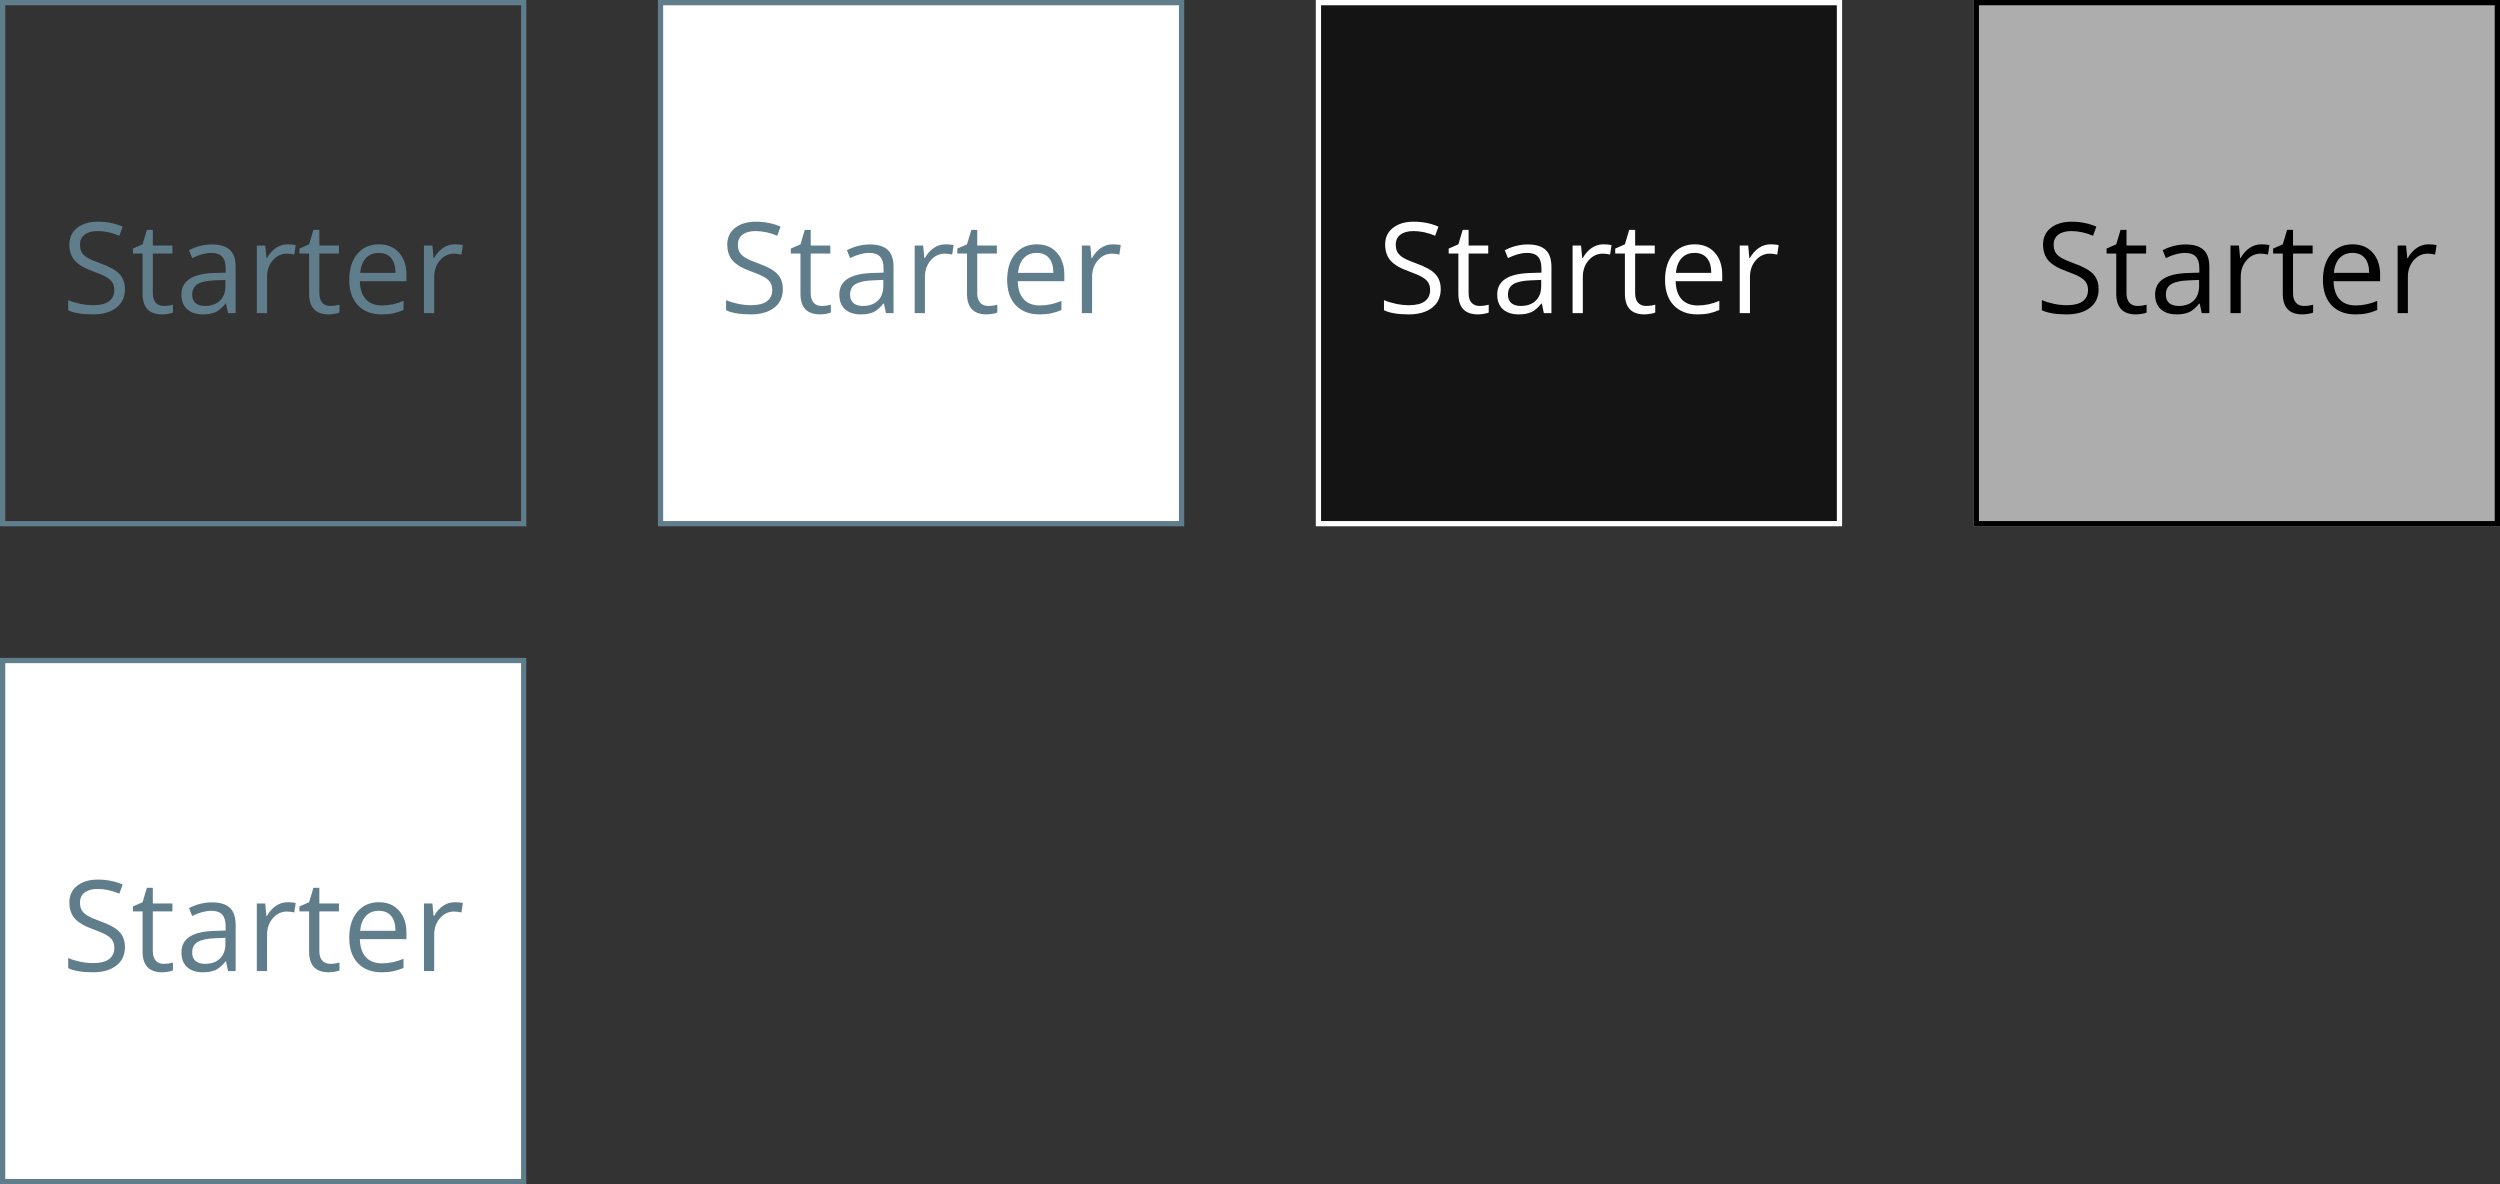<svg width="950" height="450" viewBox="0 0 950 450" fill="none" xmlns="http://www.w3.org/2000/svg">
<rect x="0" y="0" width="950" height="450" fill="#333333" stroke="none"/>
<g id="Starter">
<g id="icon">
<rect id="Background" x="1" y="251" width="198" height="198" fill="white" stroke="#607D8B" stroke-width="2"/>
<path id="Text" d="M47.477 359.883C47.477 362.898 46.383 365.25 44.195 366.938C42.008 368.625 39.039 369.469 35.289 369.469C31.227 369.469 28.102 368.945 25.914 367.898V364.055C27.32 364.648 28.852 365.117 30.508 365.461C32.164 365.805 33.805 365.977 35.43 365.977C38.086 365.977 40.086 365.477 41.43 364.477C42.773 363.461 43.445 362.055 43.445 360.258C43.445 359.07 43.203 358.102 42.719 357.352C42.25 356.586 41.453 355.883 40.328 355.242C39.219 354.602 37.523 353.875 35.242 353.062C32.055 351.922 29.773 350.57 28.398 349.008C27.039 347.445 26.359 345.406 26.359 342.891C26.359 340.25 27.352 338.148 29.336 336.586C31.32 335.023 33.945 334.242 37.211 334.242C40.617 334.242 43.75 334.867 46.609 336.117L45.367 339.586C42.539 338.398 39.789 337.805 37.117 337.805C35.008 337.805 33.359 338.258 32.172 339.164C30.984 340.07 30.391 341.328 30.391 342.938C30.391 344.125 30.609 345.102 31.047 345.867C31.484 346.617 32.219 347.312 33.25 347.953C34.297 348.578 35.891 349.273 38.031 350.039C41.625 351.32 44.094 352.695 45.438 354.164C46.797 355.633 47.477 357.539 47.477 359.883ZM62.195 366.258C62.883 366.258 63.547 366.211 64.188 366.117C64.828 366.008 65.336 365.898 65.711 365.789V368.766C65.289 368.969 64.664 369.133 63.836 369.258C63.023 369.398 62.289 369.469 61.633 369.469C56.664 369.469 54.18 366.852 54.18 361.617V346.336H50.5V344.461L54.18 342.844L55.82 337.359H58.07V343.312H65.523V346.336H58.07V361.453C58.07 363 58.438 364.188 59.172 365.016C59.906 365.844 60.914 366.258 62.195 366.258ZM86.664 369L85.891 365.344H85.703C84.422 366.953 83.141 368.047 81.859 368.625C80.594 369.188 79.008 369.469 77.102 369.469C74.555 369.469 72.555 368.812 71.102 367.5C69.664 366.188 68.945 364.32 68.945 361.898C68.945 356.711 73.094 353.992 81.391 353.742L85.75 353.602V352.008C85.75 349.992 85.312 348.508 84.438 347.555C83.578 346.586 82.195 346.102 80.289 346.102C78.148 346.102 75.727 346.758 73.023 348.07L71.828 345.094C73.094 344.406 74.477 343.867 75.977 343.477C77.492 343.086 79.008 342.891 80.523 342.891C83.586 342.891 85.852 343.57 87.32 344.93C88.805 346.289 89.547 348.469 89.547 351.469V369H86.664ZM77.875 366.258C80.297 366.258 82.195 365.594 83.57 364.266C84.961 362.938 85.656 361.078 85.656 358.688V356.367L81.766 356.531C78.672 356.641 76.438 357.125 75.062 357.984C73.703 358.828 73.023 360.148 73.023 361.945C73.023 363.352 73.445 364.422 74.289 365.156C75.148 365.891 76.344 366.258 77.875 366.258ZM109.305 342.844C110.445 342.844 111.469 342.938 112.375 343.125L111.836 346.734C110.773 346.5 109.836 346.383 109.023 346.383C106.945 346.383 105.164 347.227 103.68 348.914C102.211 350.602 101.477 352.703 101.477 355.219V369H97.586V343.312H100.797L101.242 348.07H101.43C102.383 346.398 103.531 345.109 104.875 344.203C106.219 343.297 107.695 342.844 109.305 342.844ZM125.477 366.258C126.164 366.258 126.828 366.211 127.469 366.117C128.109 366.008 128.617 365.898 128.992 365.789V368.766C128.57 368.969 127.945 369.133 127.117 369.258C126.305 369.398 125.57 369.469 124.914 369.469C119.945 369.469 117.461 366.852 117.461 361.617V346.336H113.781V344.461L117.461 342.844L119.102 337.359H121.352V343.312H128.805V346.336H121.352V361.453C121.352 363 121.719 364.188 122.453 365.016C123.188 365.844 124.195 366.258 125.477 366.258ZM145 369.469C141.203 369.469 138.203 368.312 136 366C133.812 363.688 132.719 360.477 132.719 356.367C132.719 352.227 133.734 348.938 135.766 346.5C137.812 344.062 140.555 342.844 143.992 342.844C147.211 342.844 149.758 343.906 151.633 346.031C153.508 348.141 154.445 350.93 154.445 354.398V356.859H136.75C136.828 359.875 137.586 362.164 139.023 363.727C140.477 365.289 142.516 366.07 145.141 366.07C147.906 366.07 150.641 365.492 153.344 364.336V367.805C151.969 368.398 150.664 368.82 149.43 369.07C148.211 369.336 146.734 369.469 145 369.469ZM143.945 346.102C141.883 346.102 140.234 346.773 139 348.117C137.781 349.461 137.062 351.32 136.844 353.695H150.273C150.273 351.242 149.727 349.367 148.633 348.07C147.539 346.758 145.977 346.102 143.945 346.102ZM172.82 342.844C173.961 342.844 174.984 342.938 175.891 343.125L175.352 346.734C174.289 346.5 173.352 346.383 172.539 346.383C170.461 346.383 168.68 347.227 167.195 348.914C165.727 350.602 164.992 352.703 164.992 355.219V369H161.102V343.312H164.312L164.758 348.07H164.945C165.898 346.398 167.047 345.109 168.391 344.203C169.734 343.297 171.211 342.844 172.82 342.844Z" fill="#607D8B"/>
</g>
<g id="logo-dark">
<rect width="200" height="200" transform="translate(750)" fill="white" fill-opacity="0.6"/>
<rect id="Background_2" x="751" y="1" width="198" height="198" stroke="black" stroke-width="2"/>
<path id="Text_2" d="M797.477 109.883C797.477 112.898 796.383 115.25 794.195 116.938C792.008 118.625 789.039 119.469 785.289 119.469C781.227 119.469 778.102 118.945 775.914 117.898V114.055C777.32 114.648 778.852 115.117 780.508 115.461C782.164 115.805 783.805 115.977 785.43 115.977C788.086 115.977 790.086 115.477 791.43 114.477C792.773 113.461 793.445 112.055 793.445 110.258C793.445 109.07 793.203 108.102 792.719 107.352C792.25 106.586 791.453 105.883 790.328 105.242C789.219 104.602 787.523 103.875 785.242 103.062C782.055 101.922 779.773 100.57 778.398 99.008C777.039 97.445 776.359 95.406 776.359 92.891C776.359 90.25 777.352 88.148 779.336 86.586C781.32 85.023 783.945 84.242 787.211 84.242C790.617 84.242 793.75 84.867 796.609 86.117L795.367 89.586C792.539 88.398 789.789 87.805 787.117 87.805C785.008 87.805 783.359 88.258 782.172 89.164C780.984 90.07 780.391 91.328 780.391 92.938C780.391 94.125 780.609 95.102 781.047 95.867C781.484 96.617 782.219 97.312 783.25 97.953C784.297 98.578 785.891 99.273 788.031 100.039C791.625 101.32 794.094 102.695 795.438 104.164C796.797 105.633 797.477 107.539 797.477 109.883ZM812.195 116.258C812.883 116.258 813.547 116.211 814.188 116.117C814.828 116.008 815.336 115.898 815.711 115.789V118.766C815.289 118.969 814.664 119.133 813.836 119.258C813.023 119.398 812.289 119.469 811.633 119.469C806.664 119.469 804.18 116.852 804.18 111.617V96.336H800.5V94.461L804.18 92.844L805.82 87.359H808.07V93.312H815.523V96.336H808.07V111.453C808.07 113 808.438 114.188 809.172 115.016C809.906 115.844 810.914 116.258 812.195 116.258ZM836.664 119L835.891 115.344H835.703C834.422 116.953 833.141 118.047 831.859 118.625C830.594 119.188 829.008 119.469 827.102 119.469C824.555 119.469 822.555 118.812 821.102 117.5C819.664 116.188 818.945 114.32 818.945 111.898C818.945 106.711 823.094 103.992 831.391 103.742L835.75 103.602V102.008C835.75 99.992 835.312 98.508 834.438 97.555C833.578 96.586 832.195 96.102 830.289 96.102C828.148 96.102 825.727 96.758 823.023 98.07L821.828 95.094C823.094 94.406 824.477 93.867 825.977 93.477C827.492 93.086 829.008 92.891 830.523 92.891C833.586 92.891 835.852 93.57 837.32 94.93C838.805 96.289 839.547 98.469 839.547 101.469V119H836.664ZM827.875 116.258C830.297 116.258 832.195 115.594 833.57 114.266C834.961 112.938 835.656 111.078 835.656 108.688V106.367L831.766 106.531C828.672 106.641 826.438 107.125 825.062 107.984C823.703 108.828 823.023 110.148 823.023 111.945C823.023 113.352 823.445 114.422 824.289 115.156C825.148 115.891 826.344 116.258 827.875 116.258ZM859.305 92.844C860.445 92.844 861.469 92.938 862.375 93.125L861.836 96.734C860.773 96.5 859.836 96.383 859.023 96.383C856.945 96.383 855.164 97.227 853.68 98.914C852.211 100.602 851.477 102.703 851.477 105.219V119H847.586V93.312H850.797L851.242 98.07H851.43C852.383 96.398 853.531 95.109 854.875 94.203C856.219 93.297 857.695 92.844 859.305 92.844ZM875.477 116.258C876.164 116.258 876.828 116.211 877.469 116.117C878.109 116.008 878.617 115.898 878.992 115.789V118.766C878.57 118.969 877.945 119.133 877.117 119.258C876.305 119.398 875.57 119.469 874.914 119.469C869.945 119.469 867.461 116.852 867.461 111.617V96.336H863.781V94.461L867.461 92.844L869.102 87.359H871.352V93.312H878.805V96.336H871.352V111.453C871.352 113 871.719 114.188 872.453 115.016C873.188 115.844 874.195 116.258 875.477 116.258ZM895 119.469C891.203 119.469 888.203 118.312 886 116C883.812 113.688 882.719 110.477 882.719 106.367C882.719 102.227 883.734 98.938 885.766 96.5C887.812 94.062 890.555 92.844 893.992 92.844C897.211 92.844 899.758 93.906 901.633 96.031C903.508 98.141 904.445 100.93 904.445 104.398V106.859H886.75C886.828 109.875 887.586 112.164 889.023 113.727C890.477 115.289 892.516 116.07 895.141 116.07C897.906 116.07 900.641 115.492 903.344 114.336V117.805C901.969 118.398 900.664 118.82 899.43 119.07C898.211 119.336 896.734 119.469 895 119.469ZM893.945 96.102C891.883 96.102 890.234 96.773 889 98.117C887.781 99.461 887.062 101.32 886.844 103.695H900.273C900.273 101.242 899.727 99.367 898.633 98.07C897.539 96.758 895.977 96.102 893.945 96.102ZM922.82 92.844C923.961 92.844 924.984 92.938 925.891 93.125L925.352 96.734C924.289 96.5 923.352 96.383 922.539 96.383C920.461 96.383 918.68 97.227 917.195 98.914C915.727 100.602 914.992 102.703 914.992 105.219V119H911.102V93.312H914.312L914.758 98.07H914.945C915.898 96.398 917.047 95.109 918.391 94.203C919.734 93.297 921.211 92.844 922.82 92.844Z" fill="black"/>
</g>
<g id="logo-light">
<rect width="200" height="200" transform="translate(500)" fill="black" fill-opacity="0.6"/>
<rect id="Background_3" x="501" y="1" width="198" height="198" stroke="white" stroke-width="2"/>
<path id="Text_3" d="M547.477 109.883C547.477 112.898 546.383 115.25 544.195 116.938C542.008 118.625 539.039 119.469 535.289 119.469C531.227 119.469 528.102 118.945 525.914 117.898V114.055C527.32 114.648 528.852 115.117 530.508 115.461C532.164 115.805 533.805 115.977 535.43 115.977C538.086 115.977 540.086 115.477 541.43 114.477C542.773 113.461 543.445 112.055 543.445 110.258C543.445 109.07 543.203 108.102 542.719 107.352C542.25 106.586 541.453 105.883 540.328 105.242C539.219 104.602 537.523 103.875 535.242 103.062C532.055 101.922 529.773 100.57 528.398 99.008C527.039 97.445 526.359 95.406 526.359 92.891C526.359 90.25 527.352 88.148 529.336 86.586C531.32 85.023 533.945 84.242 537.211 84.242C540.617 84.242 543.75 84.867 546.609 86.117L545.367 89.586C542.539 88.398 539.789 87.805 537.117 87.805C535.008 87.805 533.359 88.258 532.172 89.164C530.984 90.07 530.391 91.328 530.391 92.938C530.391 94.125 530.609 95.102 531.047 95.867C531.484 96.617 532.219 97.312 533.25 97.953C534.297 98.578 535.891 99.273 538.031 100.039C541.625 101.32 544.094 102.695 545.438 104.164C546.797 105.633 547.477 107.539 547.477 109.883ZM562.195 116.258C562.883 116.258 563.547 116.211 564.188 116.117C564.828 116.008 565.336 115.898 565.711 115.789V118.766C565.289 118.969 564.664 119.133 563.836 119.258C563.023 119.398 562.289 119.469 561.633 119.469C556.664 119.469 554.18 116.852 554.18 111.617V96.336H550.5V94.461L554.18 92.844L555.82 87.359H558.07V93.312H565.523V96.336H558.07V111.453C558.07 113 558.438 114.188 559.172 115.016C559.906 115.844 560.914 116.258 562.195 116.258ZM586.664 119L585.891 115.344H585.703C584.422 116.953 583.141 118.047 581.859 118.625C580.594 119.188 579.008 119.469 577.102 119.469C574.555 119.469 572.555 118.812 571.102 117.5C569.664 116.188 568.945 114.32 568.945 111.898C568.945 106.711 573.094 103.992 581.391 103.742L585.75 103.602V102.008C585.75 99.992 585.312 98.508 584.438 97.555C583.578 96.586 582.195 96.102 580.289 96.102C578.148 96.102 575.727 96.758 573.023 98.07L571.828 95.094C573.094 94.406 574.477 93.867 575.977 93.477C577.492 93.086 579.008 92.891 580.523 92.891C583.586 92.891 585.852 93.57 587.32 94.93C588.805 96.289 589.547 98.469 589.547 101.469V119H586.664ZM577.875 116.258C580.297 116.258 582.195 115.594 583.57 114.266C584.961 112.938 585.656 111.078 585.656 108.688V106.367L581.766 106.531C578.672 106.641 576.438 107.125 575.062 107.984C573.703 108.828 573.023 110.148 573.023 111.945C573.023 113.352 573.445 114.422 574.289 115.156C575.148 115.891 576.344 116.258 577.875 116.258ZM609.305 92.844C610.445 92.844 611.469 92.938 612.375 93.125L611.836 96.734C610.773 96.5 609.836 96.383 609.023 96.383C606.945 96.383 605.164 97.227 603.68 98.914C602.211 100.602 601.477 102.703 601.477 105.219V119H597.586V93.312H600.797L601.242 98.07H601.43C602.383 96.398 603.531 95.109 604.875 94.203C606.219 93.297 607.695 92.844 609.305 92.844ZM625.477 116.258C626.164 116.258 626.828 116.211 627.469 116.117C628.109 116.008 628.617 115.898 628.992 115.789V118.766C628.57 118.969 627.945 119.133 627.117 119.258C626.305 119.398 625.57 119.469 624.914 119.469C619.945 119.469 617.461 116.852 617.461 111.617V96.336H613.781V94.461L617.461 92.844L619.102 87.359H621.352V93.312H628.805V96.336H621.352V111.453C621.352 113 621.719 114.188 622.453 115.016C623.188 115.844 624.195 116.258 625.477 116.258ZM645 119.469C641.203 119.469 638.203 118.312 636 116C633.812 113.688 632.719 110.477 632.719 106.367C632.719 102.227 633.734 98.938 635.766 96.5C637.812 94.062 640.555 92.844 643.992 92.844C647.211 92.844 649.758 93.906 651.633 96.031C653.508 98.141 654.445 100.93 654.445 104.398V106.859H636.75C636.828 109.875 637.586 112.164 639.023 113.727C640.477 115.289 642.516 116.07 645.141 116.07C647.906 116.07 650.641 115.492 653.344 114.336V117.805C651.969 118.398 650.664 118.82 649.43 119.07C648.211 119.336 646.734 119.469 645 119.469ZM643.945 96.102C641.883 96.102 640.234 96.773 639 98.117C637.781 99.461 637.062 101.32 636.844 103.695H650.273C650.273 101.242 649.727 99.367 648.633 98.07C647.539 96.758 645.977 96.102 643.945 96.102ZM672.82 92.844C673.961 92.844 674.984 92.938 675.891 93.125L675.352 96.734C674.289 96.5 673.352 96.383 672.539 96.383C670.461 96.383 668.68 97.227 667.195 98.914C665.727 100.602 664.992 102.703 664.992 105.219V119H661.102V93.312H664.312L664.758 98.07H664.945C665.898 96.398 667.047 95.109 668.391 94.203C669.734 93.297 671.211 92.844 672.82 92.844Z" fill="white"/>
</g>
<g id="logo">
<rect id="Background_4" x="1" y="1" width="198" height="198" stroke="#607D8B" stroke-width="2"/>
<path id="Text_4" d="M47.477 109.883C47.477 112.898 46.383 115.25 44.195 116.938C42.008 118.625 39.039 119.469 35.289 119.469C31.227 119.469 28.102 118.945 25.914 117.898V114.055C27.32 114.648 28.852 115.117 30.508 115.461C32.164 115.805 33.805 115.977 35.43 115.977C38.086 115.977 40.086 115.477 41.43 114.477C42.773 113.461 43.445 112.055 43.445 110.258C43.445 109.07 43.203 108.102 42.719 107.352C42.25 106.586 41.453 105.883 40.328 105.242C39.219 104.602 37.523 103.875 35.242 103.062C32.055 101.922 29.773 100.57 28.398 99.008C27.039 97.445 26.359 95.406 26.359 92.891C26.359 90.25 27.352 88.148 29.336 86.586C31.32 85.023 33.945 84.242 37.211 84.242C40.617 84.242 43.75 84.867 46.609 86.117L45.367 89.586C42.539 88.398 39.789 87.805 37.117 87.805C35.008 87.805 33.359 88.258 32.172 89.164C30.984 90.07 30.391 91.328 30.391 92.938C30.391 94.125 30.609 95.102 31.047 95.867C31.484 96.617 32.219 97.312 33.25 97.953C34.297 98.578 35.891 99.273 38.031 100.039C41.625 101.32 44.094 102.695 45.438 104.164C46.797 105.633 47.477 107.539 47.477 109.883ZM62.195 116.258C62.883 116.258 63.547 116.211 64.188 116.117C64.828 116.008 65.336 115.898 65.711 115.789V118.766C65.289 118.969 64.664 119.133 63.836 119.258C63.023 119.398 62.289 119.469 61.633 119.469C56.664 119.469 54.18 116.852 54.18 111.617V96.336H50.5V94.461L54.18 92.844L55.82 87.359H58.07V93.312H65.523V96.336H58.07V111.453C58.07 113 58.438 114.188 59.172 115.016C59.906 115.844 60.914 116.258 62.195 116.258ZM86.664 119L85.891 115.344H85.703C84.422 116.953 83.141 118.047 81.859 118.625C80.594 119.188 79.008 119.469 77.102 119.469C74.555 119.469 72.555 118.812 71.102 117.5C69.664 116.188 68.945 114.32 68.945 111.898C68.945 106.711 73.094 103.992 81.391 103.742L85.75 103.602V102.008C85.75 99.992 85.312 98.508 84.438 97.555C83.578 96.586 82.195 96.102 80.289 96.102C78.148 96.102 75.727 96.758 73.023 98.07L71.828 95.094C73.094 94.406 74.477 93.867 75.977 93.477C77.492 93.086 79.008 92.891 80.523 92.891C83.586 92.891 85.852 93.57 87.32 94.93C88.805 96.289 89.547 98.469 89.547 101.469V119H86.664ZM77.875 116.258C80.297 116.258 82.195 115.594 83.57 114.266C84.961 112.938 85.656 111.078 85.656 108.688V106.367L81.766 106.531C78.672 106.641 76.438 107.125 75.062 107.984C73.703 108.828 73.023 110.148 73.023 111.945C73.023 113.352 73.445 114.422 74.289 115.156C75.148 115.891 76.344 116.258 77.875 116.258ZM109.305 92.844C110.445 92.844 111.469 92.938 112.375 93.125L111.836 96.734C110.773 96.5 109.836 96.383 109.023 96.383C106.945 96.383 105.164 97.227 103.68 98.914C102.211 100.602 101.477 102.703 101.477 105.219V119H97.586V93.312H100.797L101.242 98.07H101.43C102.383 96.398 103.531 95.109 104.875 94.203C106.219 93.297 107.695 92.844 109.305 92.844ZM125.477 116.258C126.164 116.258 126.828 116.211 127.469 116.117C128.109 116.008 128.617 115.898 128.992 115.789V118.766C128.57 118.969 127.945 119.133 127.117 119.258C126.305 119.398 125.57 119.469 124.914 119.469C119.945 119.469 117.461 116.852 117.461 111.617V96.336H113.781V94.461L117.461 92.844L119.102 87.359H121.352V93.312H128.805V96.336H121.352V111.453C121.352 113 121.719 114.188 122.453 115.016C123.188 115.844 124.195 116.258 125.477 116.258ZM145 119.469C141.203 119.469 138.203 118.312 136 116C133.812 113.688 132.719 110.477 132.719 106.367C132.719 102.227 133.734 98.938 135.766 96.5C137.812 94.062 140.555 92.844 143.992 92.844C147.211 92.844 149.758 93.906 151.633 96.031C153.508 98.141 154.445 100.93 154.445 104.398V106.859H136.75C136.828 109.875 137.586 112.164 139.023 113.727C140.477 115.289 142.516 116.07 145.141 116.07C147.906 116.07 150.641 115.492 153.344 114.336V117.805C151.969 118.398 150.664 118.82 149.43 119.07C148.211 119.336 146.734 119.469 145 119.469ZM143.945 96.102C141.883 96.102 140.234 96.773 139 98.117C137.781 99.461 137.062 101.32 136.844 103.695H150.273C150.273 101.242 149.727 99.367 148.633 98.07C147.539 96.758 145.977 96.102 143.945 96.102ZM172.82 92.844C173.961 92.844 174.984 92.938 175.891 93.125L175.352 96.734C174.289 96.5 173.352 96.383 172.539 96.383C170.461 96.383 168.68 97.227 167.195 98.914C165.727 100.602 164.992 102.703 164.992 105.219V119H161.102V93.312H164.312L164.758 98.07H164.945C165.898 96.398 167.047 95.109 168.391 94.203C169.734 93.297 171.211 92.844 172.82 92.844Z" fill="#607D8B"/>
</g>
<g id="logo-opaque">
<rect id="Background_5" x="251" y="1" width="198" height="198" fill="white" stroke="#607D8B" stroke-width="2"/>
<path id="Text_5" d="M297.477 109.883C297.477 112.898 296.383 115.25 294.195 116.938C292.008 118.625 289.039 119.469 285.289 119.469C281.227 119.469 278.102 118.945 275.914 117.898V114.055C277.32 114.648 278.852 115.117 280.508 115.461C282.164 115.805 283.805 115.977 285.43 115.977C288.086 115.977 290.086 115.477 291.43 114.477C292.773 113.461 293.445 112.055 293.445 110.258C293.445 109.07 293.203 108.102 292.719 107.352C292.25 106.586 291.453 105.883 290.328 105.242C289.219 104.602 287.523 103.875 285.242 103.062C282.055 101.922 279.773 100.57 278.398 99.008C277.039 97.445 276.359 95.406 276.359 92.891C276.359 90.25 277.352 88.148 279.336 86.586C281.32 85.023 283.945 84.242 287.211 84.242C290.617 84.242 293.75 84.867 296.609 86.117L295.367 89.586C292.539 88.398 289.789 87.805 287.117 87.805C285.008 87.805 283.359 88.258 282.172 89.164C280.984 90.07 280.391 91.328 280.391 92.938C280.391 94.125 280.609 95.102 281.047 95.867C281.484 96.617 282.219 97.312 283.25 97.953C284.297 98.578 285.891 99.273 288.031 100.039C291.625 101.32 294.094 102.695 295.438 104.164C296.797 105.633 297.477 107.539 297.477 109.883ZM312.195 116.258C312.883 116.258 313.547 116.211 314.188 116.117C314.828 116.008 315.336 115.898 315.711 115.789V118.766C315.289 118.969 314.664 119.133 313.836 119.258C313.023 119.398 312.289 119.469 311.633 119.469C306.664 119.469 304.18 116.852 304.18 111.617V96.336H300.5V94.461L304.18 92.844L305.82 87.359H308.07V93.312H315.523V96.336H308.07V111.453C308.07 113 308.438 114.188 309.172 115.016C309.906 115.844 310.914 116.258 312.195 116.258ZM336.664 119L335.891 115.344H335.703C334.422 116.953 333.141 118.047 331.859 118.625C330.594 119.188 329.008 119.469 327.102 119.469C324.555 119.469 322.555 118.812 321.102 117.5C319.664 116.188 318.945 114.32 318.945 111.898C318.945 106.711 323.094 103.992 331.391 103.742L335.75 103.602V102.008C335.75 99.992 335.312 98.508 334.438 97.555C333.578 96.586 332.195 96.102 330.289 96.102C328.148 96.102 325.727 96.758 323.023 98.07L321.828 95.094C323.094 94.406 324.477 93.867 325.977 93.477C327.492 93.086 329.008 92.891 330.523 92.891C333.586 92.891 335.852 93.57 337.32 94.93C338.805 96.289 339.547 98.469 339.547 101.469V119H336.664ZM327.875 116.258C330.297 116.258 332.195 115.594 333.57 114.266C334.961 112.938 335.656 111.078 335.656 108.688V106.367L331.766 106.531C328.672 106.641 326.438 107.125 325.062 107.984C323.703 108.828 323.023 110.148 323.023 111.945C323.023 113.352 323.445 114.422 324.289 115.156C325.148 115.891 326.344 116.258 327.875 116.258ZM359.305 92.844C360.445 92.844 361.469 92.938 362.375 93.125L361.836 96.734C360.773 96.5 359.836 96.383 359.023 96.383C356.945 96.383 355.164 97.227 353.68 98.914C352.211 100.602 351.477 102.703 351.477 105.219V119H347.586V93.312H350.797L351.242 98.07H351.43C352.383 96.398 353.531 95.109 354.875 94.203C356.219 93.297 357.695 92.844 359.305 92.844ZM375.477 116.258C376.164 116.258 376.828 116.211 377.469 116.117C378.109 116.008 378.617 115.898 378.992 115.789V118.766C378.57 118.969 377.945 119.133 377.117 119.258C376.305 119.398 375.57 119.469 374.914 119.469C369.945 119.469 367.461 116.852 367.461 111.617V96.336H363.781V94.461L367.461 92.844L369.102 87.359H371.352V93.312H378.805V96.336H371.352V111.453C371.352 113 371.719 114.188 372.453 115.016C373.188 115.844 374.195 116.258 375.477 116.258ZM395 119.469C391.203 119.469 388.203 118.312 386 116C383.812 113.688 382.719 110.477 382.719 106.367C382.719 102.227 383.734 98.938 385.766 96.5C387.812 94.062 390.555 92.844 393.992 92.844C397.211 92.844 399.758 93.906 401.633 96.031C403.508 98.141 404.445 100.93 404.445 104.398V106.859H386.75C386.828 109.875 387.586 112.164 389.023 113.727C390.477 115.289 392.516 116.07 395.141 116.07C397.906 116.07 400.641 115.492 403.344 114.336V117.805C401.969 118.398 400.664 118.82 399.43 119.07C398.211 119.336 396.734 119.469 395 119.469ZM393.945 96.102C391.883 96.102 390.234 96.773 389 98.117C387.781 99.461 387.062 101.32 386.844 103.695H400.273C400.273 101.242 399.727 99.367 398.633 98.07C397.539 96.758 395.977 96.102 393.945 96.102ZM422.82 92.844C423.961 92.844 424.984 92.938 425.891 93.125L425.352 96.734C424.289 96.5 423.352 96.383 422.539 96.383C420.461 96.383 418.68 97.227 417.195 98.914C415.727 100.602 414.992 102.703 414.992 105.219V119H411.102V93.312H414.312L414.758 98.07H414.945C415.898 96.398 417.047 95.109 418.391 94.203C419.734 93.297 421.211 92.844 422.82 92.844Z" fill="#607D8B"/>
</g>
</g>
</svg>
